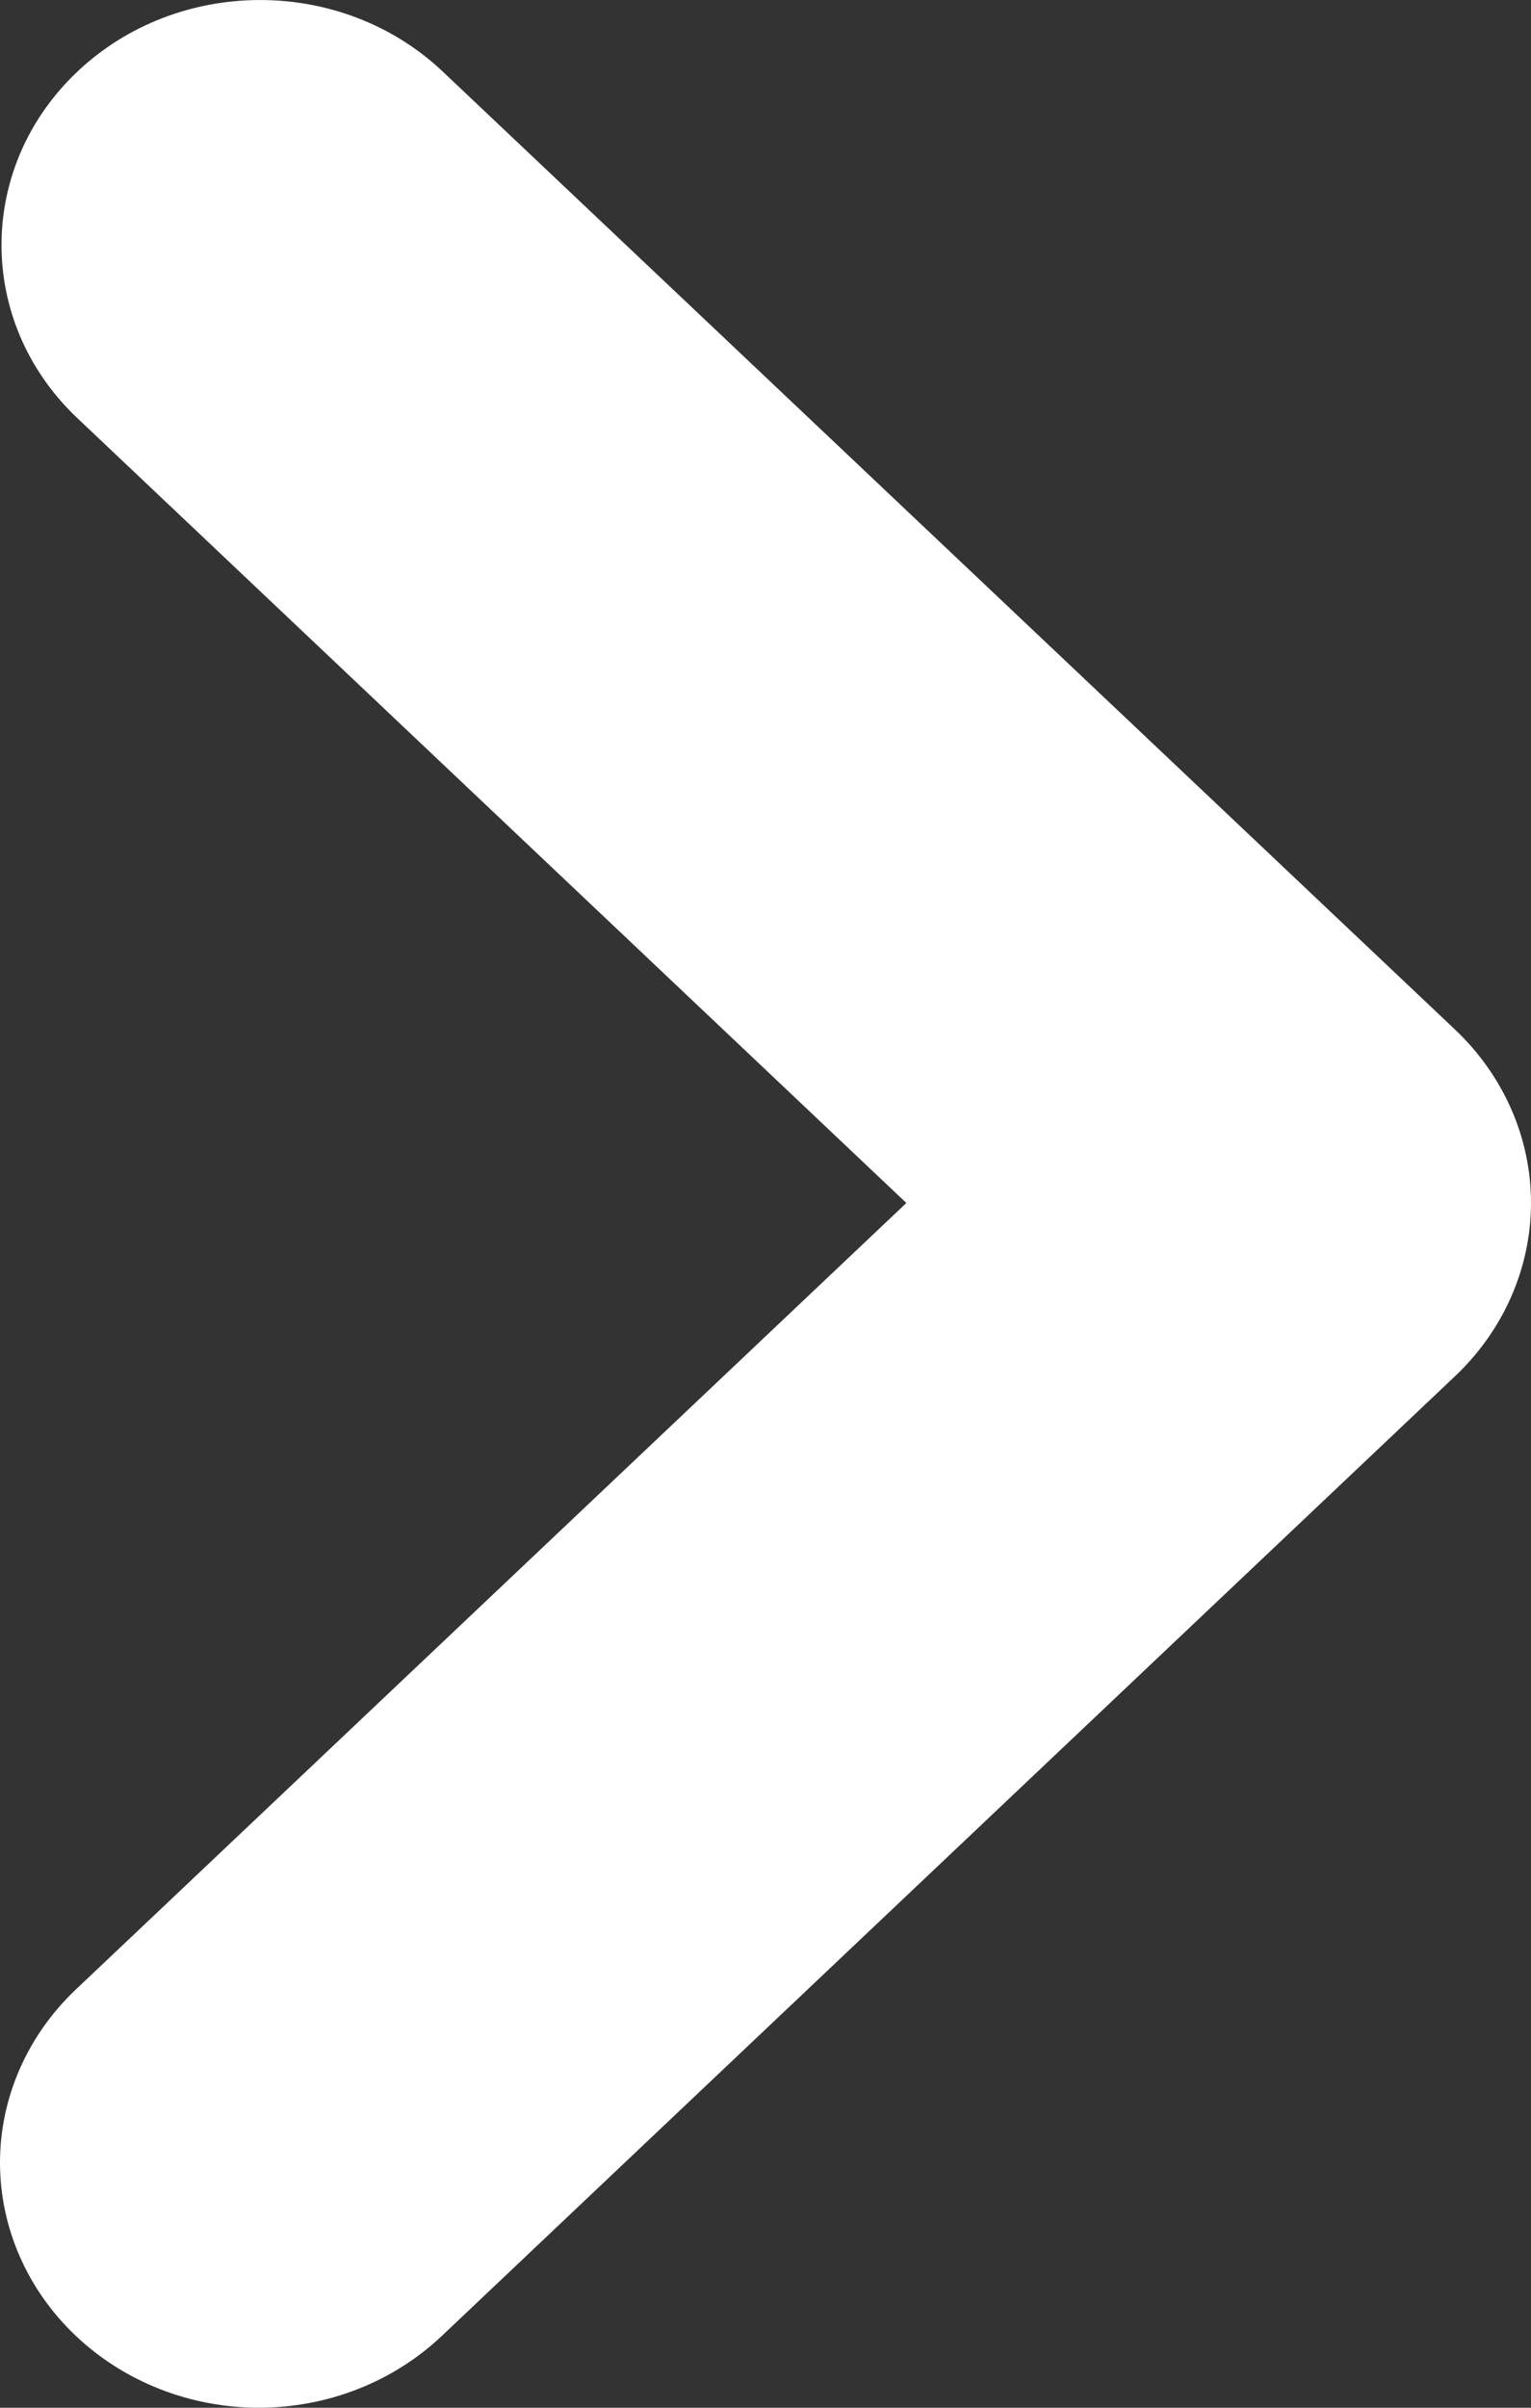 <?xml version="1.0" encoding="UTF-8"?>
<svg width="7px" height="11px" viewBox="0 0 7 11" version="1.1" xmlns="http://www.w3.org/2000/svg" xmlns:xlink="http://www.w3.org/1999/xlink">
    <rect x="0" y="0" width="7" height="11" fill="#333333" stroke="none"/>
    <!-- Generator: Sketch 49.2 (51160) - http://www.bohemiancoding.com/sketch -->
    <title>chevron</title>
    <desc>Created with Sketch.</desc>
    <defs></defs>
    <g id="Page-1" stroke="none" stroke-width="1" fill="none" fill-rule="evenodd">
        <g id="1-HOMEPAGE" transform="translate(-1101, -701)" fill="#FFFFFF" fill-rule="nonzero">
            <g id="Group-19" transform="translate(713, 102)">
                <g id="Group-6" transform="translate(0, 5)">
                    <g id="Group-20">
                        <g id="Group-4" transform="translate(88, 571)">
                            <path d="M306.653,23.328 C306.431,23.118 306.13,23 305.817,23 C305.503,23 305.202,23.118 304.98,23.328 L300.347,27.713 C300.125,27.923 300,28.208 300,28.505 C300,28.801 300.125,29.086 300.347,29.296 L304.982,33.679 C305.445,34.11 306.189,34.106 306.647,33.672 C307.106,33.237 307.109,32.534 306.653,32.096 L302.856,28.504 L306.653,24.911 C306.875,24.701 307,24.416 307,24.12 C307,23.823 306.875,23.538 306.653,23.328 Z" id="chevron" transform="translate(303.5, 28.5) rotate(-180) translate(-303.5, -28.5) "></path>
                        </g>
                    </g>
                </g>
            </g>
        </g>
    </g>
</svg>